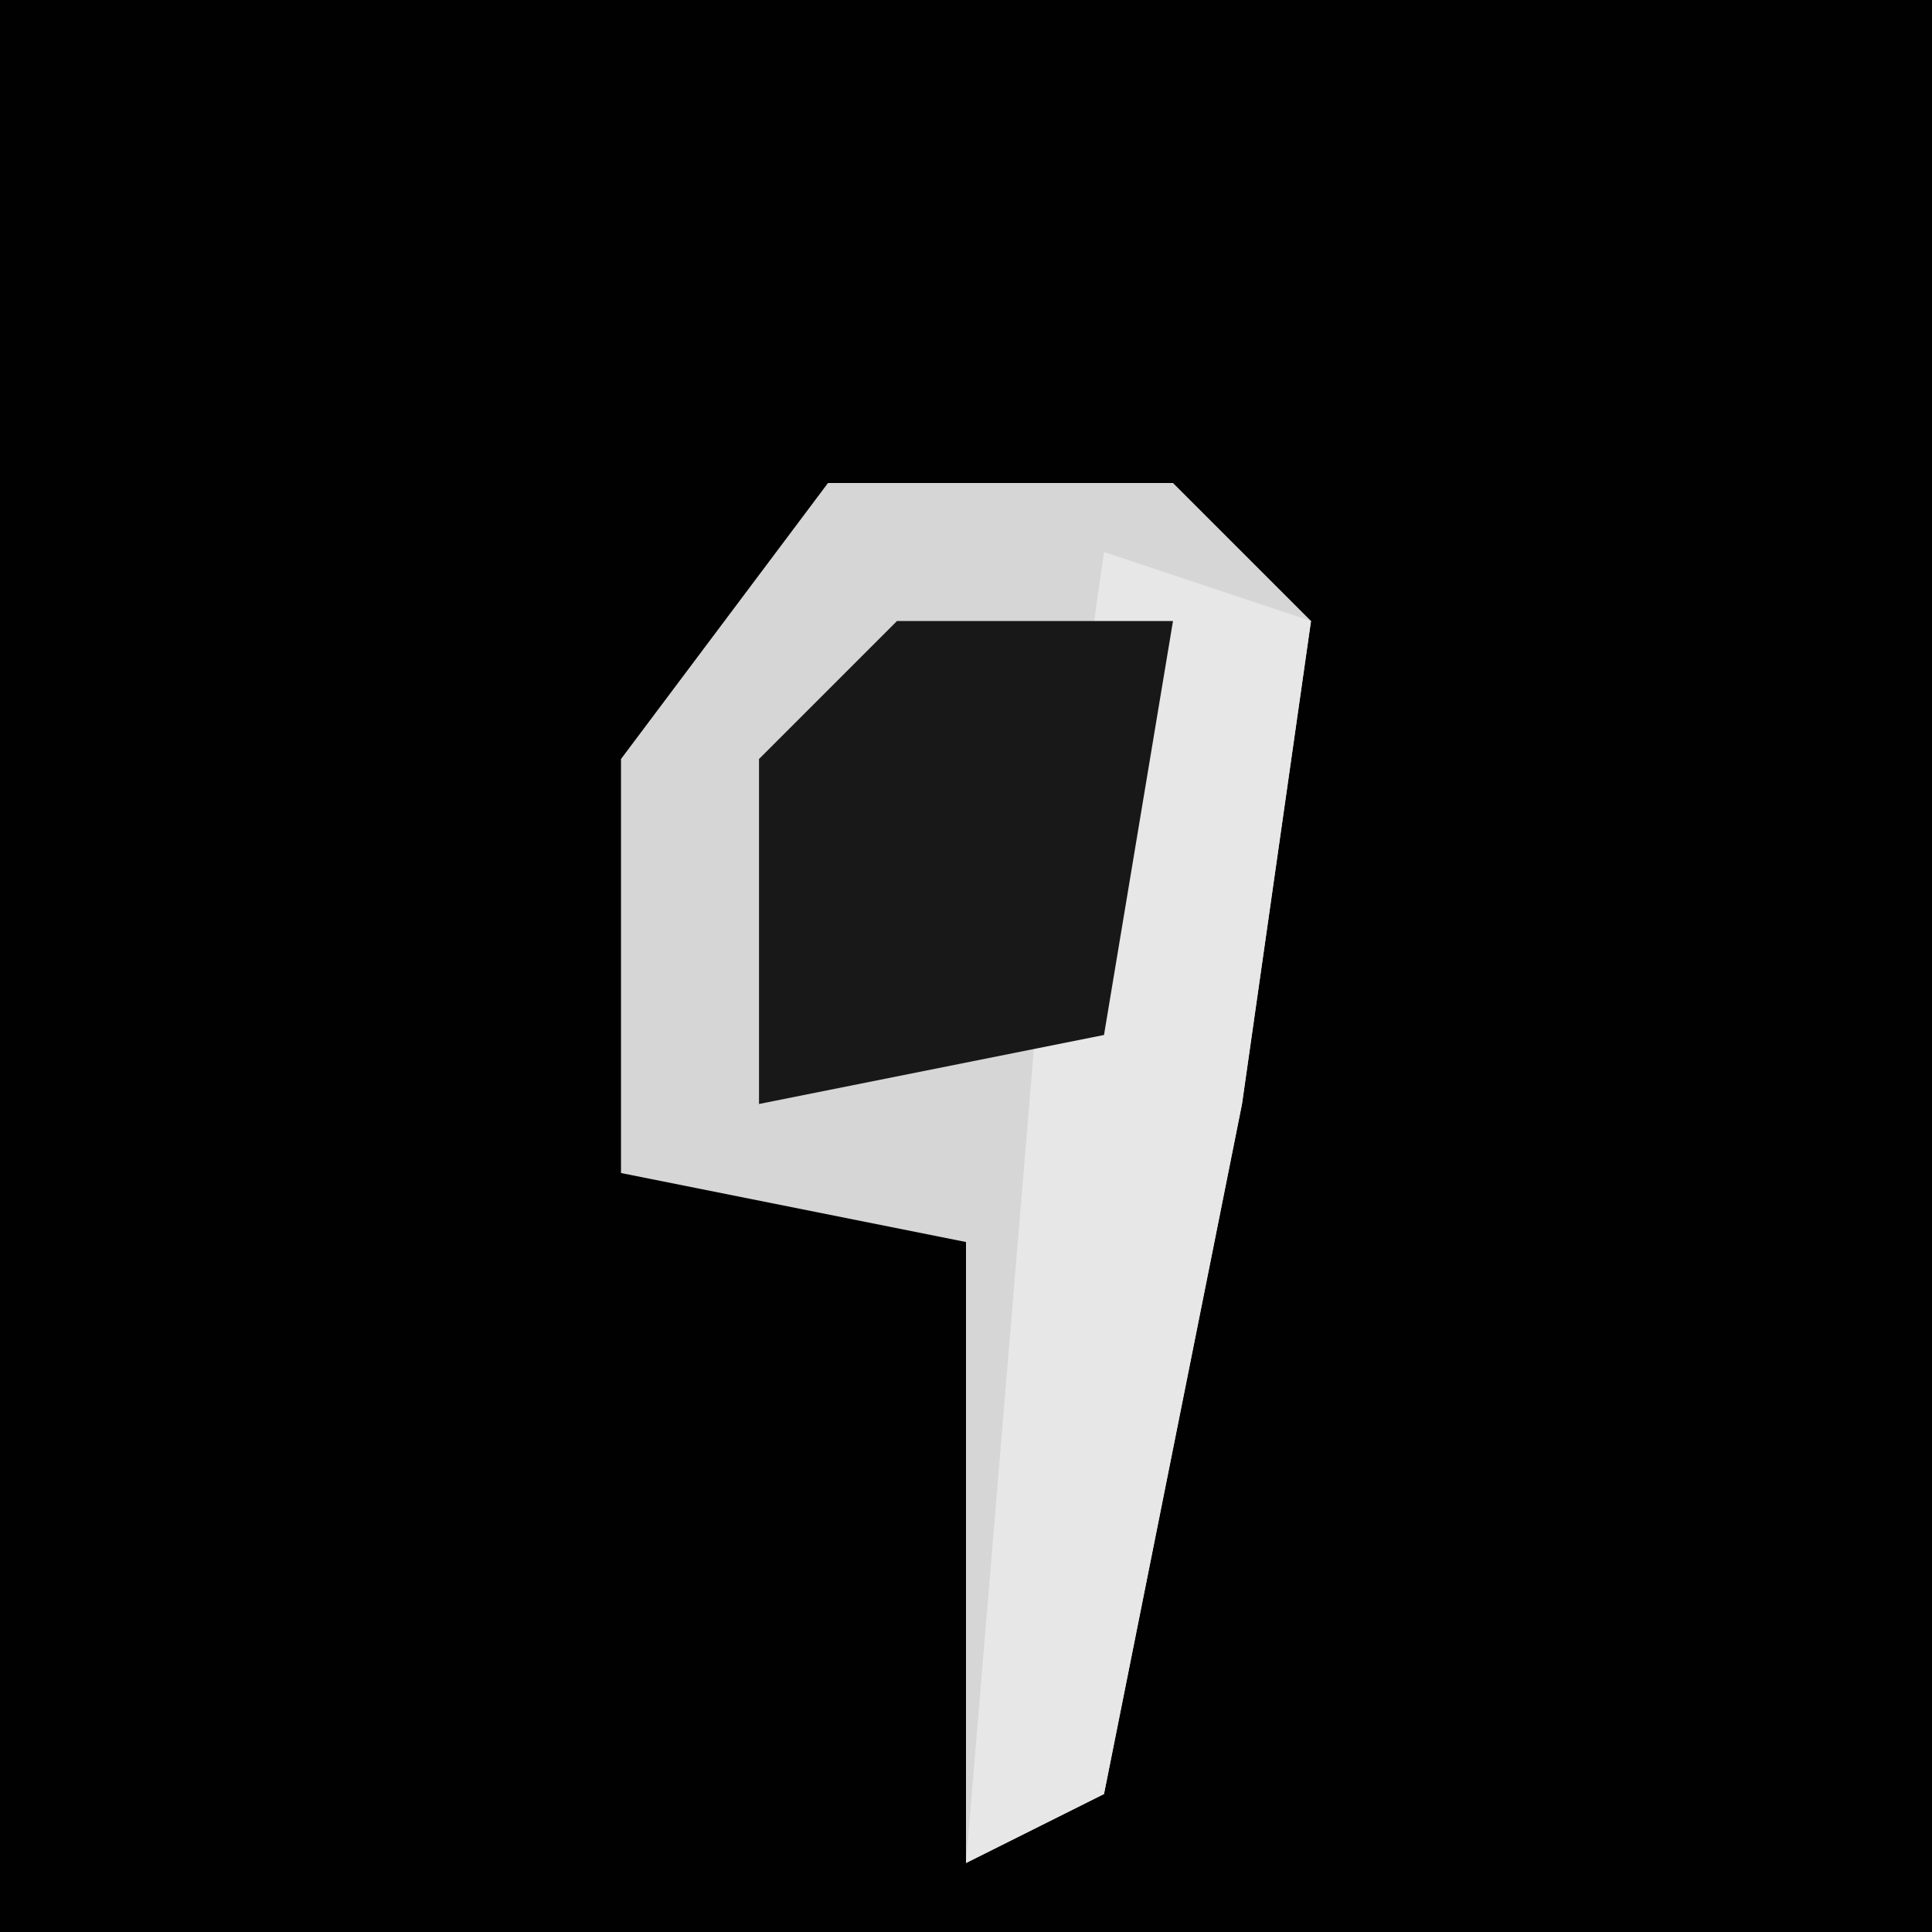 <?xml version="1.0" encoding="UTF-8"?>
<svg version="1.1" xmlns="http://www.w3.org/2000/svg" width="28" height="28">
<path d="M0,0 L28,0 L28,28 L0,28 Z " fill="#010101" transform="translate(0,0)"/>
<path d="M0,0 L5,0 L7,2 L6,9 L4,19 L2,20 L2,11 L-3,10 L-3,4 Z " fill="#D6D6D6" transform="translate(12,7)"/>
<path d="M0,0 L3,1 L2,8 L0,18 L-2,19 L-1,7 Z " fill="#E7E7E7" transform="translate(16,8)"/>
<path d="M0,0 L4,0 L3,6 L-2,7 L-2,2 Z " fill="#181818" transform="translate(13,9)"/>
</svg>
